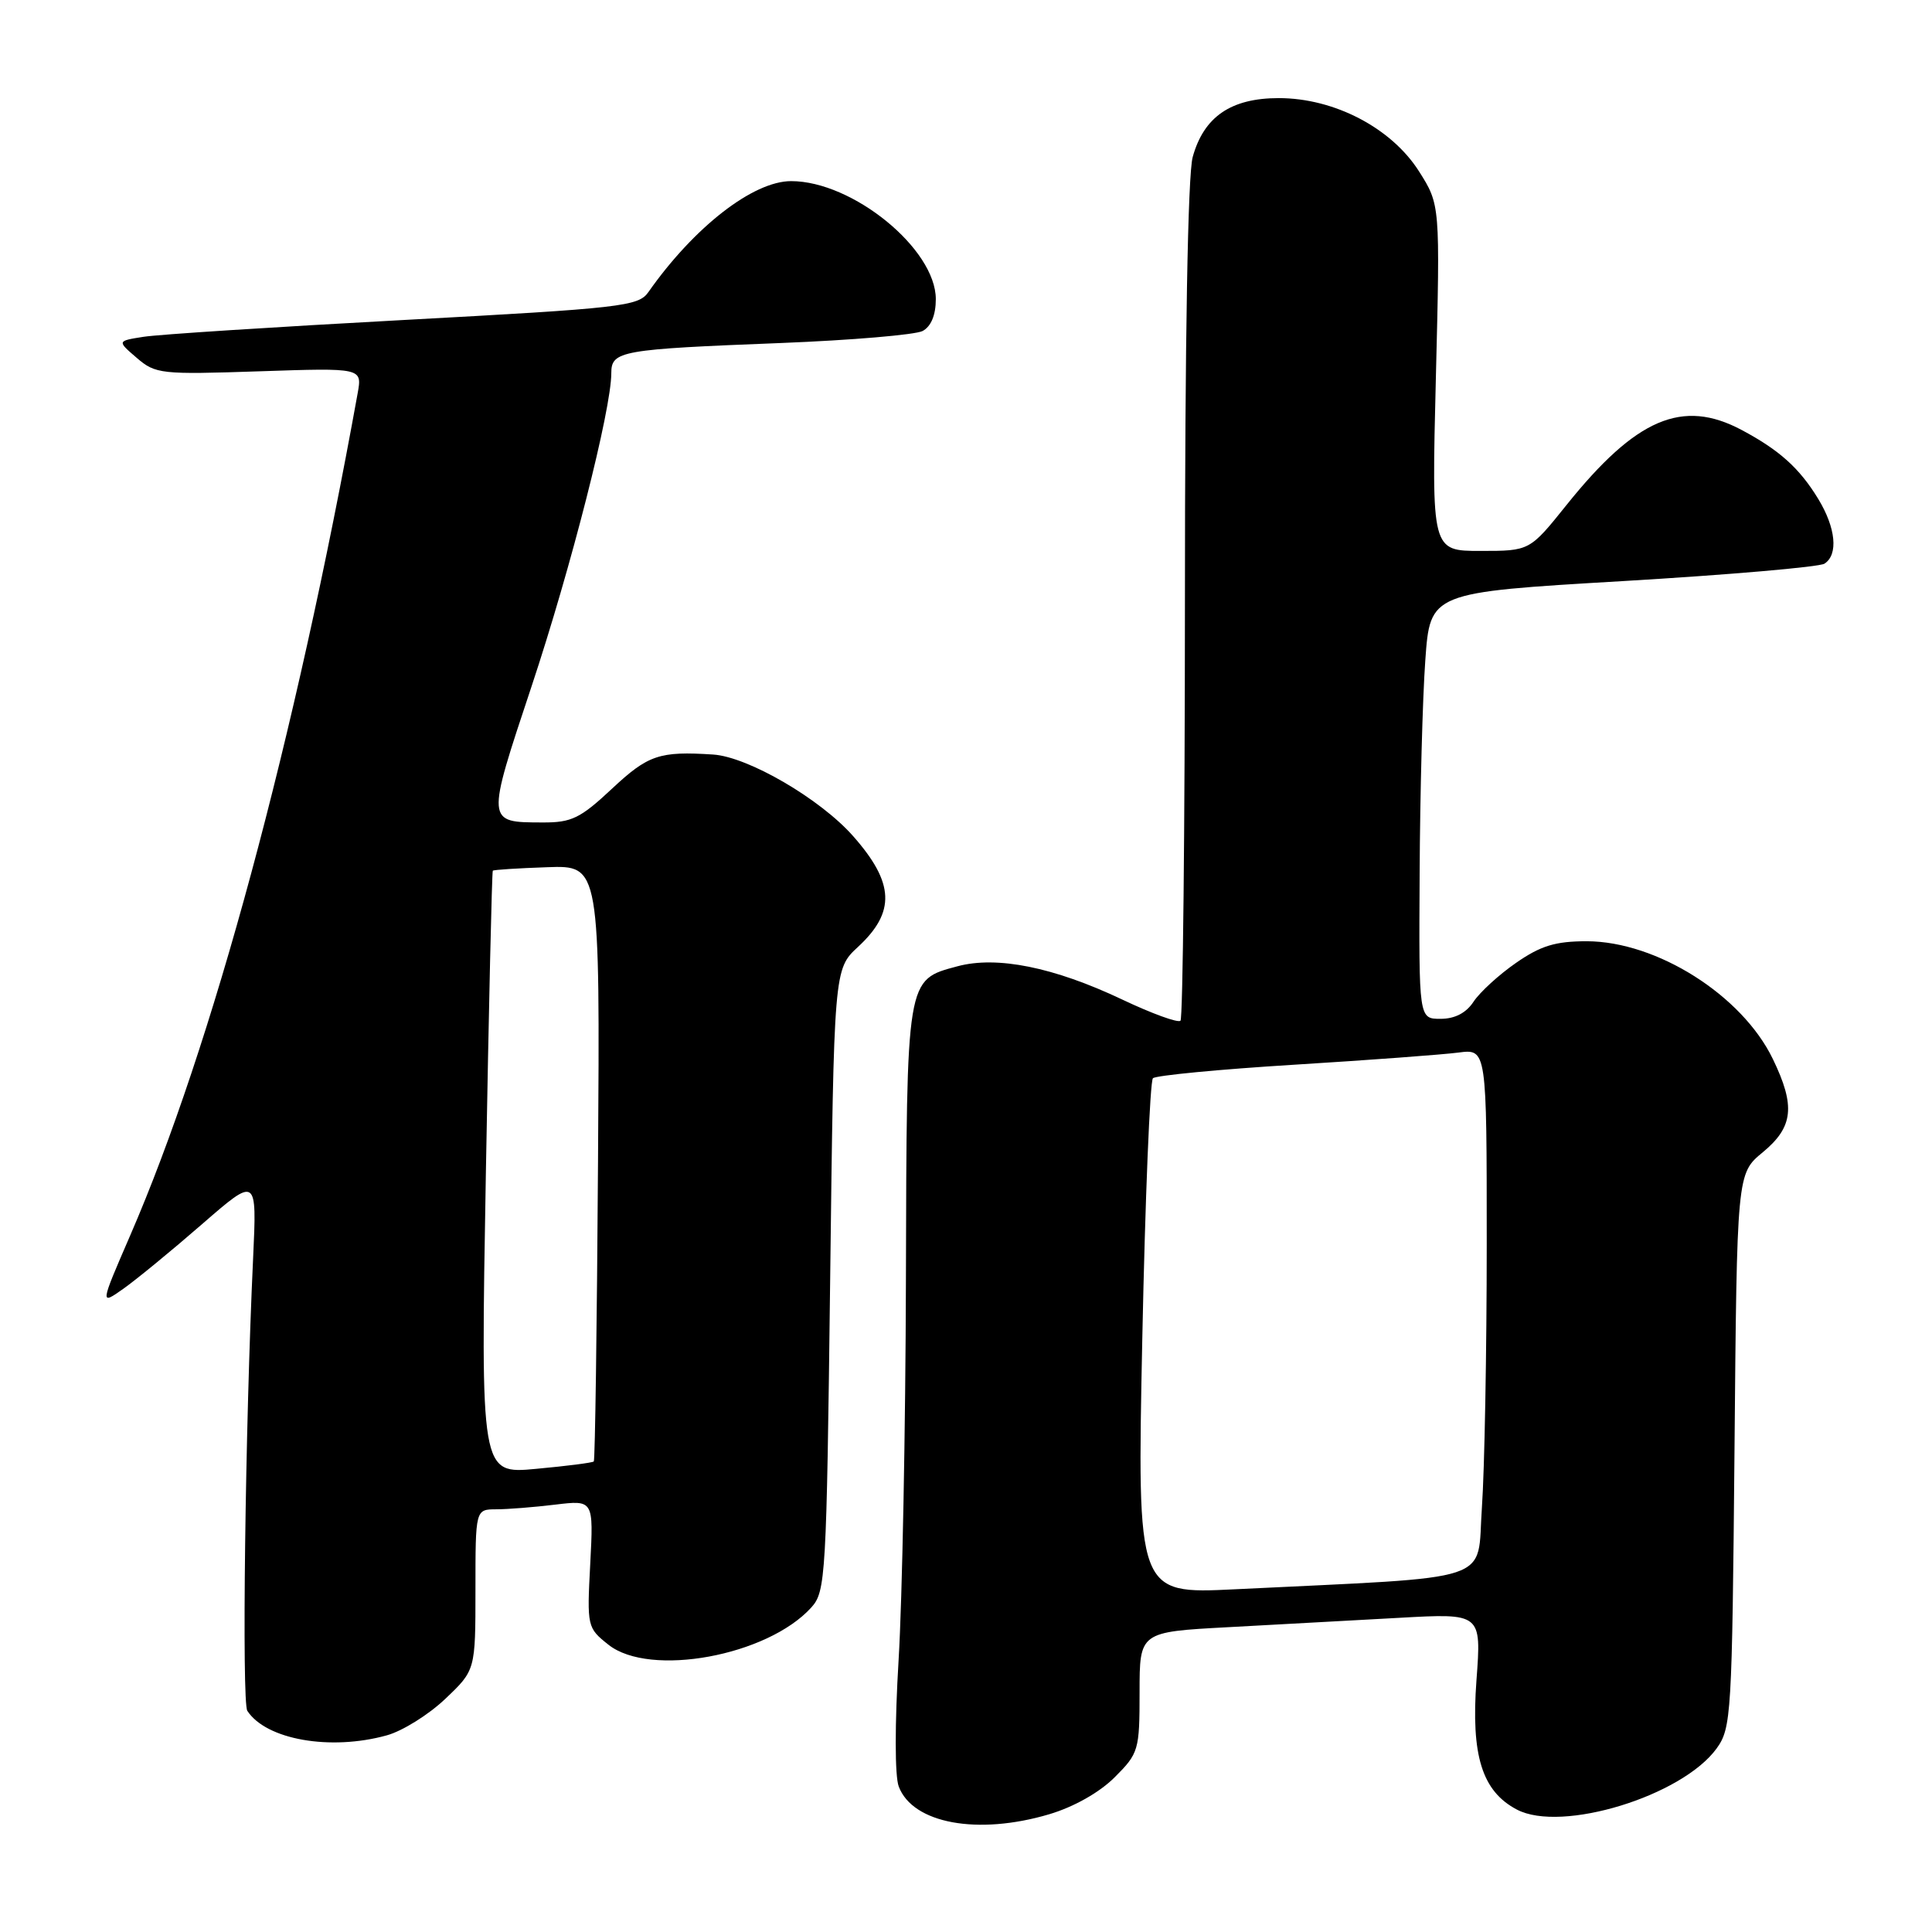 <?xml version="1.0" encoding="UTF-8" standalone="no"?>
<!DOCTYPE svg PUBLIC "-//W3C//DTD SVG 1.1//EN" "http://www.w3.org/Graphics/SVG/1.1/DTD/svg11.dtd" >
<svg xmlns="http://www.w3.org/2000/svg" xmlns:xlink="http://www.w3.org/1999/xlink" version="1.1" viewBox="0 0 256 256">
 <g >
 <path fill="currentColor"
d=" M 139.02 240.40 C 142.29 239.43 145.69 237.51 147.70 235.50 C 150.88 232.32 151.00 231.92 151.00 224.22 C 151.00 216.24 151.00 216.24 162.75 215.61 C 169.21 215.26 179.41 214.70 185.40 214.37 C 196.30 213.76 196.30 213.76 195.64 222.63 C 194.90 232.62 196.38 237.36 201.00 239.78 C 206.91 242.89 222.88 237.99 227.46 231.68 C 229.41 228.98 229.51 227.26 229.83 192.18 C 230.15 155.50 230.15 155.50 233.58 152.68 C 237.63 149.33 237.93 146.56 234.91 140.32 C 230.83 131.88 219.54 124.74 210.26 124.72 C 206.11 124.72 204.16 125.31 200.89 127.58 C 198.62 129.15 196.09 131.47 195.26 132.72 C 194.28 134.22 192.78 135.00 190.88 135.00 C 188.00 135.00 188.00 135.00 188.11 115.75 C 188.16 105.16 188.50 92.45 188.86 87.50 C 189.50 78.50 189.50 78.50 215.00 77.00 C 229.03 76.17 241.06 75.13 241.75 74.69 C 243.61 73.49 243.26 69.94 240.92 66.10 C 238.44 62.03 235.78 59.64 230.79 56.98 C 222.93 52.79 216.78 55.43 207.56 66.93 C 202.69 73.00 202.69 73.00 196.19 73.00 C 189.69 73.00 189.69 73.00 190.26 50.07 C 190.83 27.13 190.83 27.13 188.03 22.71 C 184.38 16.96 176.81 13.00 169.44 13.00 C 163.12 13.00 159.52 15.46 158.04 20.80 C 157.39 23.13 157.01 44.92 157.01 79.58 C 157.00 109.88 156.74 134.93 156.42 135.25 C 156.10 135.57 152.61 134.30 148.67 132.43 C 139.64 128.15 132.09 126.63 126.86 128.04 C 120.06 129.87 120.14 129.37 120.04 169.50 C 119.99 189.30 119.55 212.00 119.07 219.94 C 118.56 228.40 118.56 235.35 119.09 236.73 C 120.95 241.63 129.55 243.21 139.02 240.40 Z  M 51.26 229.94 C 53.33 229.37 56.82 227.19 59.01 225.10 C 63.00 221.31 63.00 221.31 63.00 210.65 C 63.00 200.00 63.00 200.00 65.75 199.99 C 67.26 199.99 70.78 199.71 73.58 199.37 C 78.65 198.76 78.65 198.76 78.21 207.22 C 77.77 215.55 77.81 215.70 80.63 217.94 C 86.11 222.28 101.69 219.42 107.50 213.00 C 109.41 210.89 109.52 209.02 110.00 169.61 C 110.50 128.42 110.50 128.42 113.70 125.46 C 118.68 120.85 118.52 117.00 113.07 110.82 C 108.72 105.87 99.14 100.29 94.50 99.98 C 87.38 99.52 85.89 100.02 81.10 104.50 C 76.90 108.43 75.74 109.00 71.90 108.98 C 64.39 108.96 64.40 109.09 70.44 90.93 C 75.67 75.19 81.00 54.27 81.00 49.45 C 81.00 46.49 82.21 46.28 103.50 45.45 C 112.85 45.08 121.29 44.36 122.25 43.86 C 123.37 43.26 124.00 41.75 124.00 39.64 C 124.00 32.99 112.99 24.00 104.83 24.00 C 99.79 24.00 91.97 30.08 85.91 38.71 C 84.60 40.59 82.38 40.84 53.50 42.40 C 36.45 43.32 20.93 44.32 19.01 44.63 C 15.51 45.18 15.51 45.18 18.12 47.42 C 20.60 49.56 21.33 49.64 34.36 49.20 C 48.00 48.74 48.00 48.74 47.39 52.12 C 39.09 98.02 28.10 138.71 17.24 163.73 C 13.24 172.96 13.24 172.96 16.37 170.75 C 18.09 169.53 22.77 165.69 26.77 162.21 C 34.04 155.89 34.04 155.89 33.54 166.69 C 32.49 188.94 32.03 225.54 32.77 226.69 C 35.26 230.52 43.78 232.02 51.26 229.94 Z  M 151.36 177.39 C 151.74 158.78 152.38 143.25 152.77 142.87 C 153.17 142.50 161.60 141.69 171.50 141.08 C 181.40 140.47 191.19 139.74 193.25 139.47 C 197.00 138.98 197.00 138.98 197.00 164.83 C 197.00 179.06 196.71 194.77 196.36 199.75 C 195.64 209.91 198.81 208.86 163.59 210.59 C 150.67 211.22 150.67 211.22 151.36 177.39 Z  M 64.38 155.45 C 64.77 133.52 65.18 115.48 65.30 115.37 C 65.42 115.25 68.66 115.04 72.51 114.91 C 79.50 114.66 79.50 114.66 79.24 154.01 C 79.10 175.65 78.85 193.49 78.68 193.65 C 78.52 193.82 75.07 194.26 71.03 194.63 C 63.68 195.32 63.68 195.32 64.38 155.45 Z "/>
</g>
</svg>